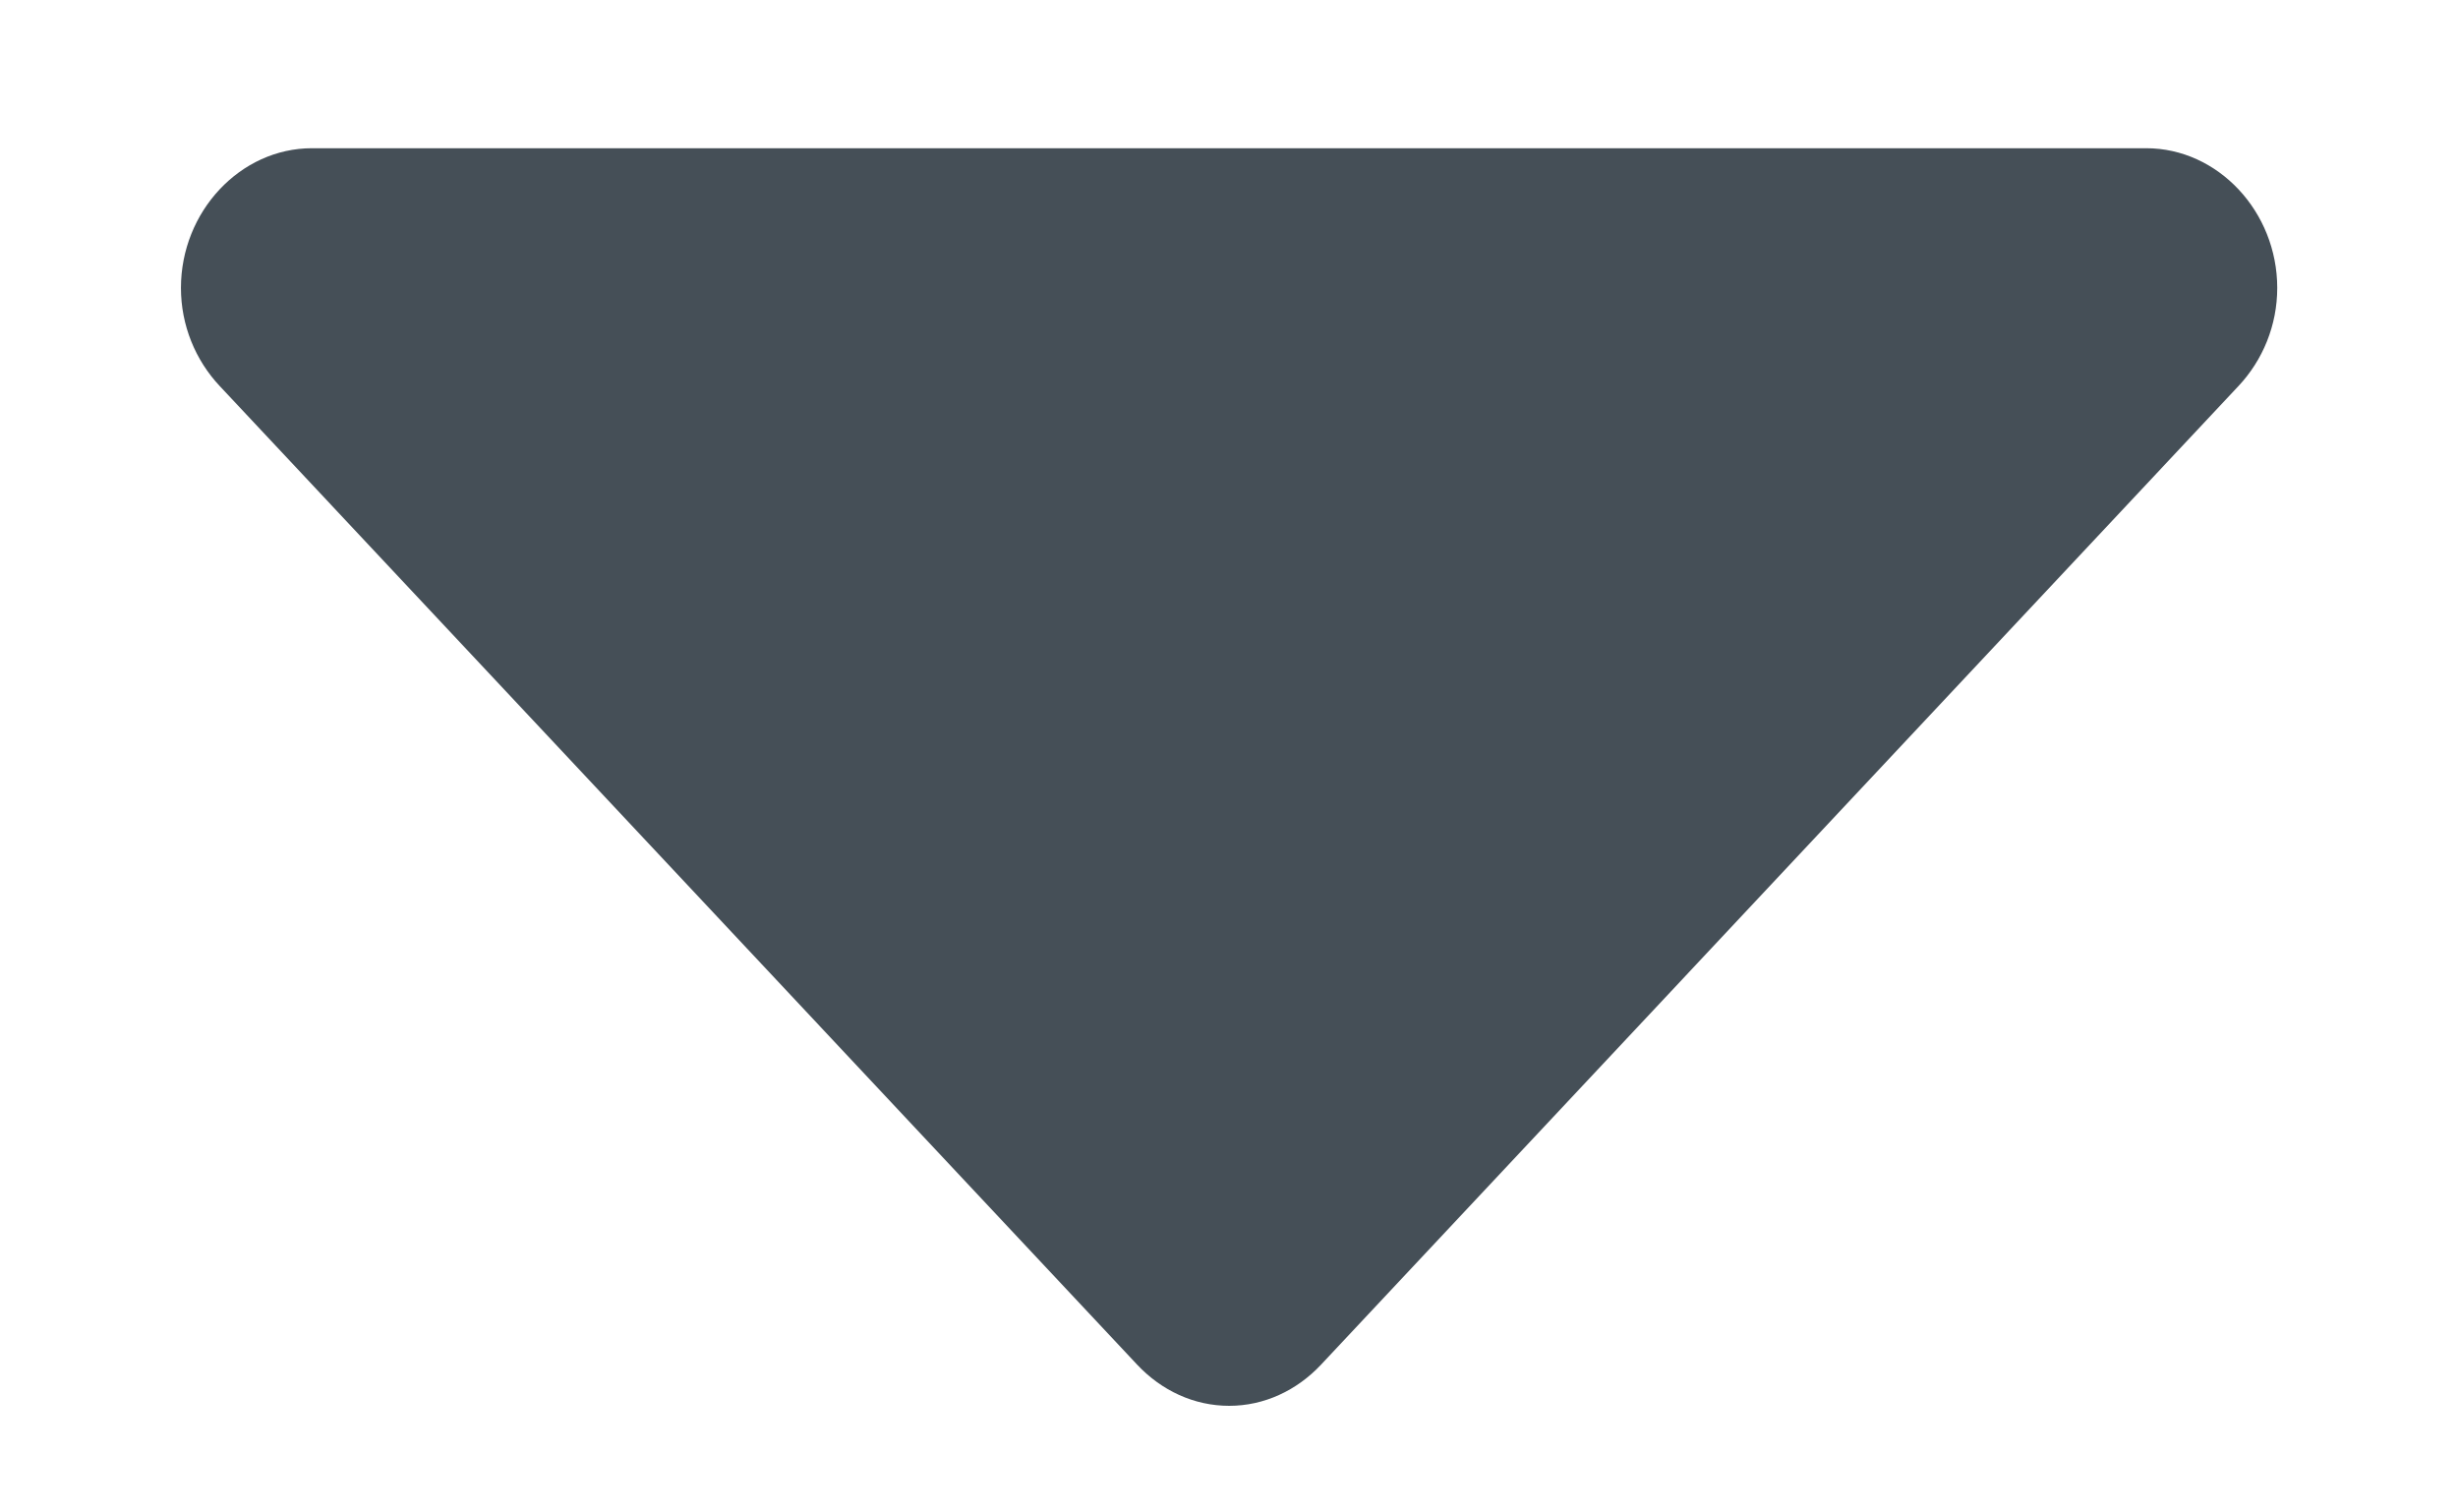 <svg width="13" height="8" viewBox="0 0 13 8" fill="none" xmlns="http://www.w3.org/2000/svg">
<path d="M12.044 1.523C12.044 1.72 11.968 1.905 11.838 2.043L6.988 7.217C6.858 7.356 6.685 7.436 6.501 7.436C6.316 7.436 6.143 7.356 6.013 7.217L1.163 2.043C1.033 1.905 0.957 1.72 0.957 1.523C0.957 1.119 1.271 0.784 1.65 0.784H11.351C11.73 0.784 12.044 1.119 12.044 1.523Z" fill="#454F57"/>
</svg>
